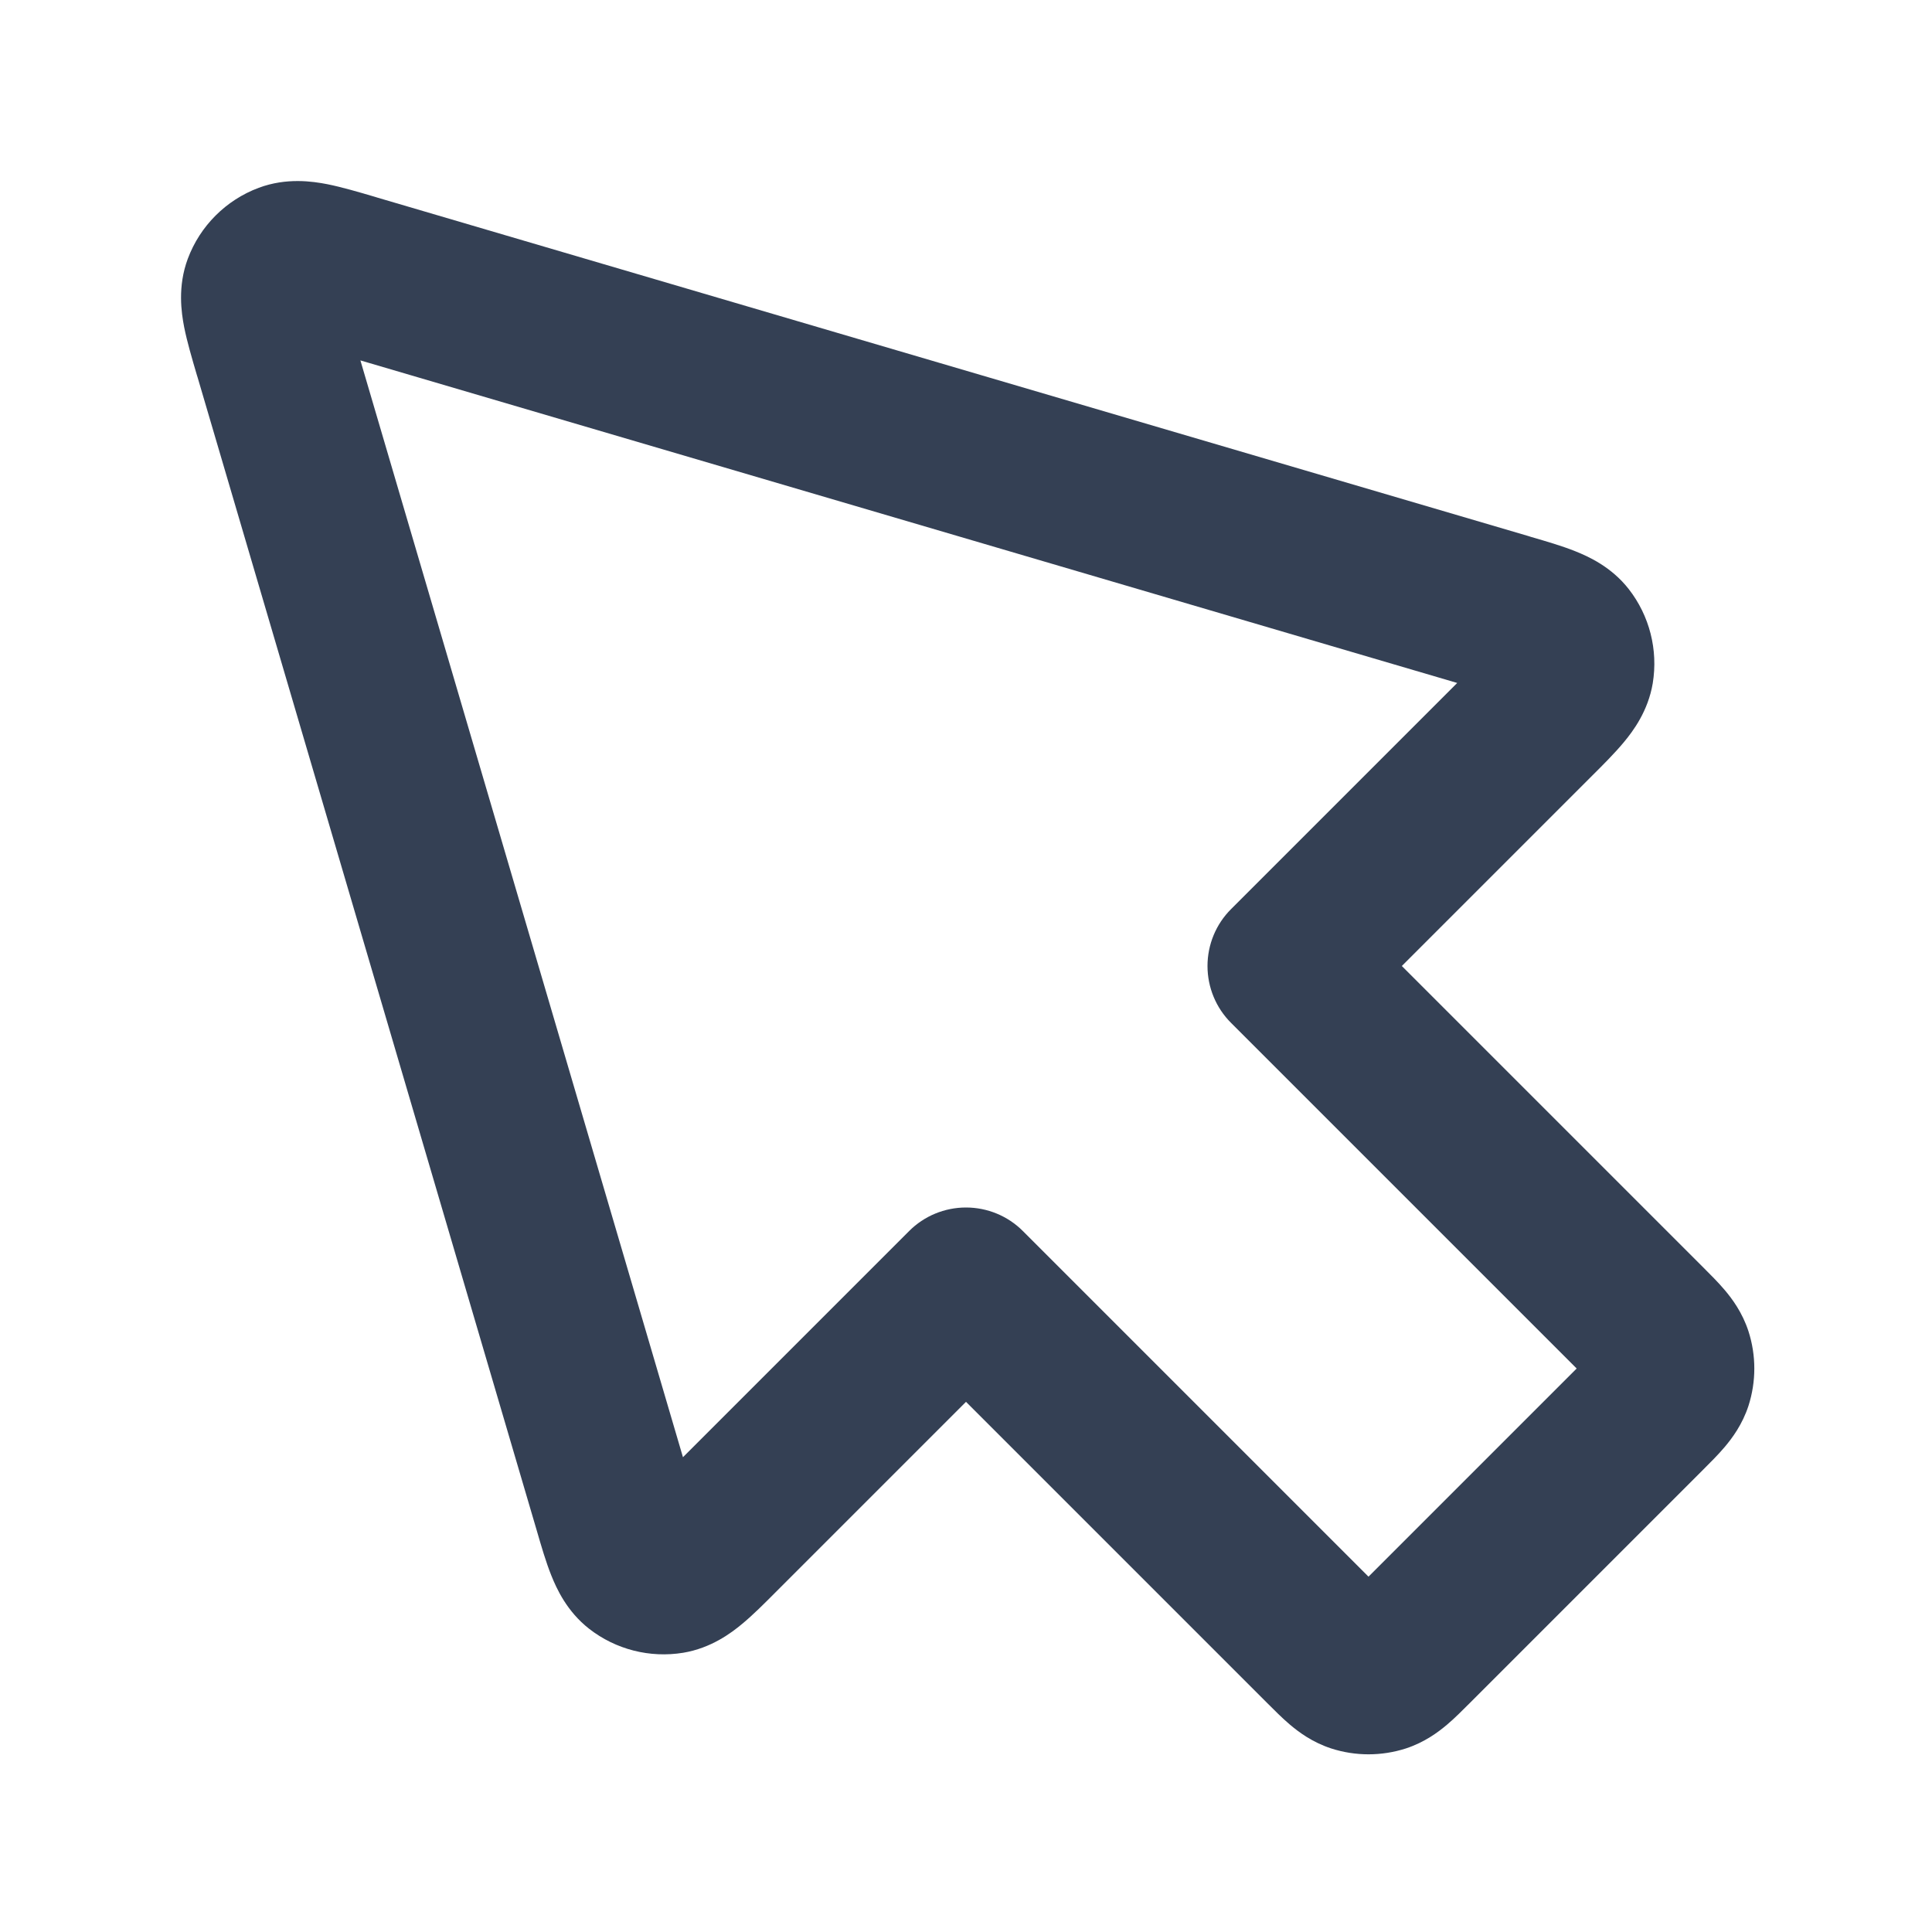 <svg width="24" height="24" viewBox="0 0 24 24" fill="none" xmlns="http://www.w3.org/2000/svg">
<path fill-rule="evenodd" clip-rule="evenodd" d="M4.657 2.445C4.668 2.448 4.679 2.451 4.689 2.455L18.989 6.66C19 6.663 19.01 6.666 19.02 6.67C19.206 6.724 19.405 6.782 19.567 6.847C19.735 6.914 20.017 7.042 20.233 7.318C20.491 7.649 20.599 8.073 20.531 8.488C20.473 8.833 20.288 9.081 20.172 9.22C20.061 9.354 19.914 9.501 19.777 9.637C19.769 9.645 19.762 9.653 19.754 9.66L17.414 12L21.158 15.744C21.242 15.828 21.343 15.928 21.424 16.024C21.518 16.135 21.644 16.304 21.72 16.537C21.817 16.838 21.817 17.162 21.72 17.464C21.644 17.696 21.518 17.865 21.424 17.976C21.343 18.072 21.242 18.172 21.158 18.256L18.256 21.158C18.172 21.242 18.072 21.343 17.976 21.424C17.865 21.518 17.696 21.644 17.464 21.72C17.162 21.817 16.838 21.817 16.537 21.72C16.304 21.644 16.135 21.518 16.024 21.424C15.928 21.343 15.828 21.242 15.744 21.158L12 17.414L9.637 19.777C9.501 19.914 9.354 20.061 9.22 20.172C9.081 20.288 8.833 20.473 8.488 20.531C8.073 20.599 7.649 20.491 7.318 20.233C7.042 20.017 6.914 19.735 6.847 19.567C6.782 19.405 6.724 19.206 6.67 19.02L2.455 4.689C2.451 4.679 2.448 4.668 2.445 4.657C2.386 4.456 2.324 4.246 2.288 4.065C2.253 3.884 2.204 3.56 2.333 3.214C2.485 2.807 2.807 2.485 3.214 2.333C3.56 2.204 3.884 2.253 4.065 2.288C4.246 2.324 4.456 2.386 4.657 2.445ZM4.477 4.477L8.484 18.102L11.293 15.293C11.48 15.105 11.735 15 12 15C12.265 15 12.52 15.105 12.707 15.293L17 19.586L19.586 17L15.293 12.707C15.105 12.52 15 12.265 15 12C15 11.735 15.105 11.48 15.293 11.293L18.102 8.484L4.477 4.477Z" fill="#344054"/>
</svg>

